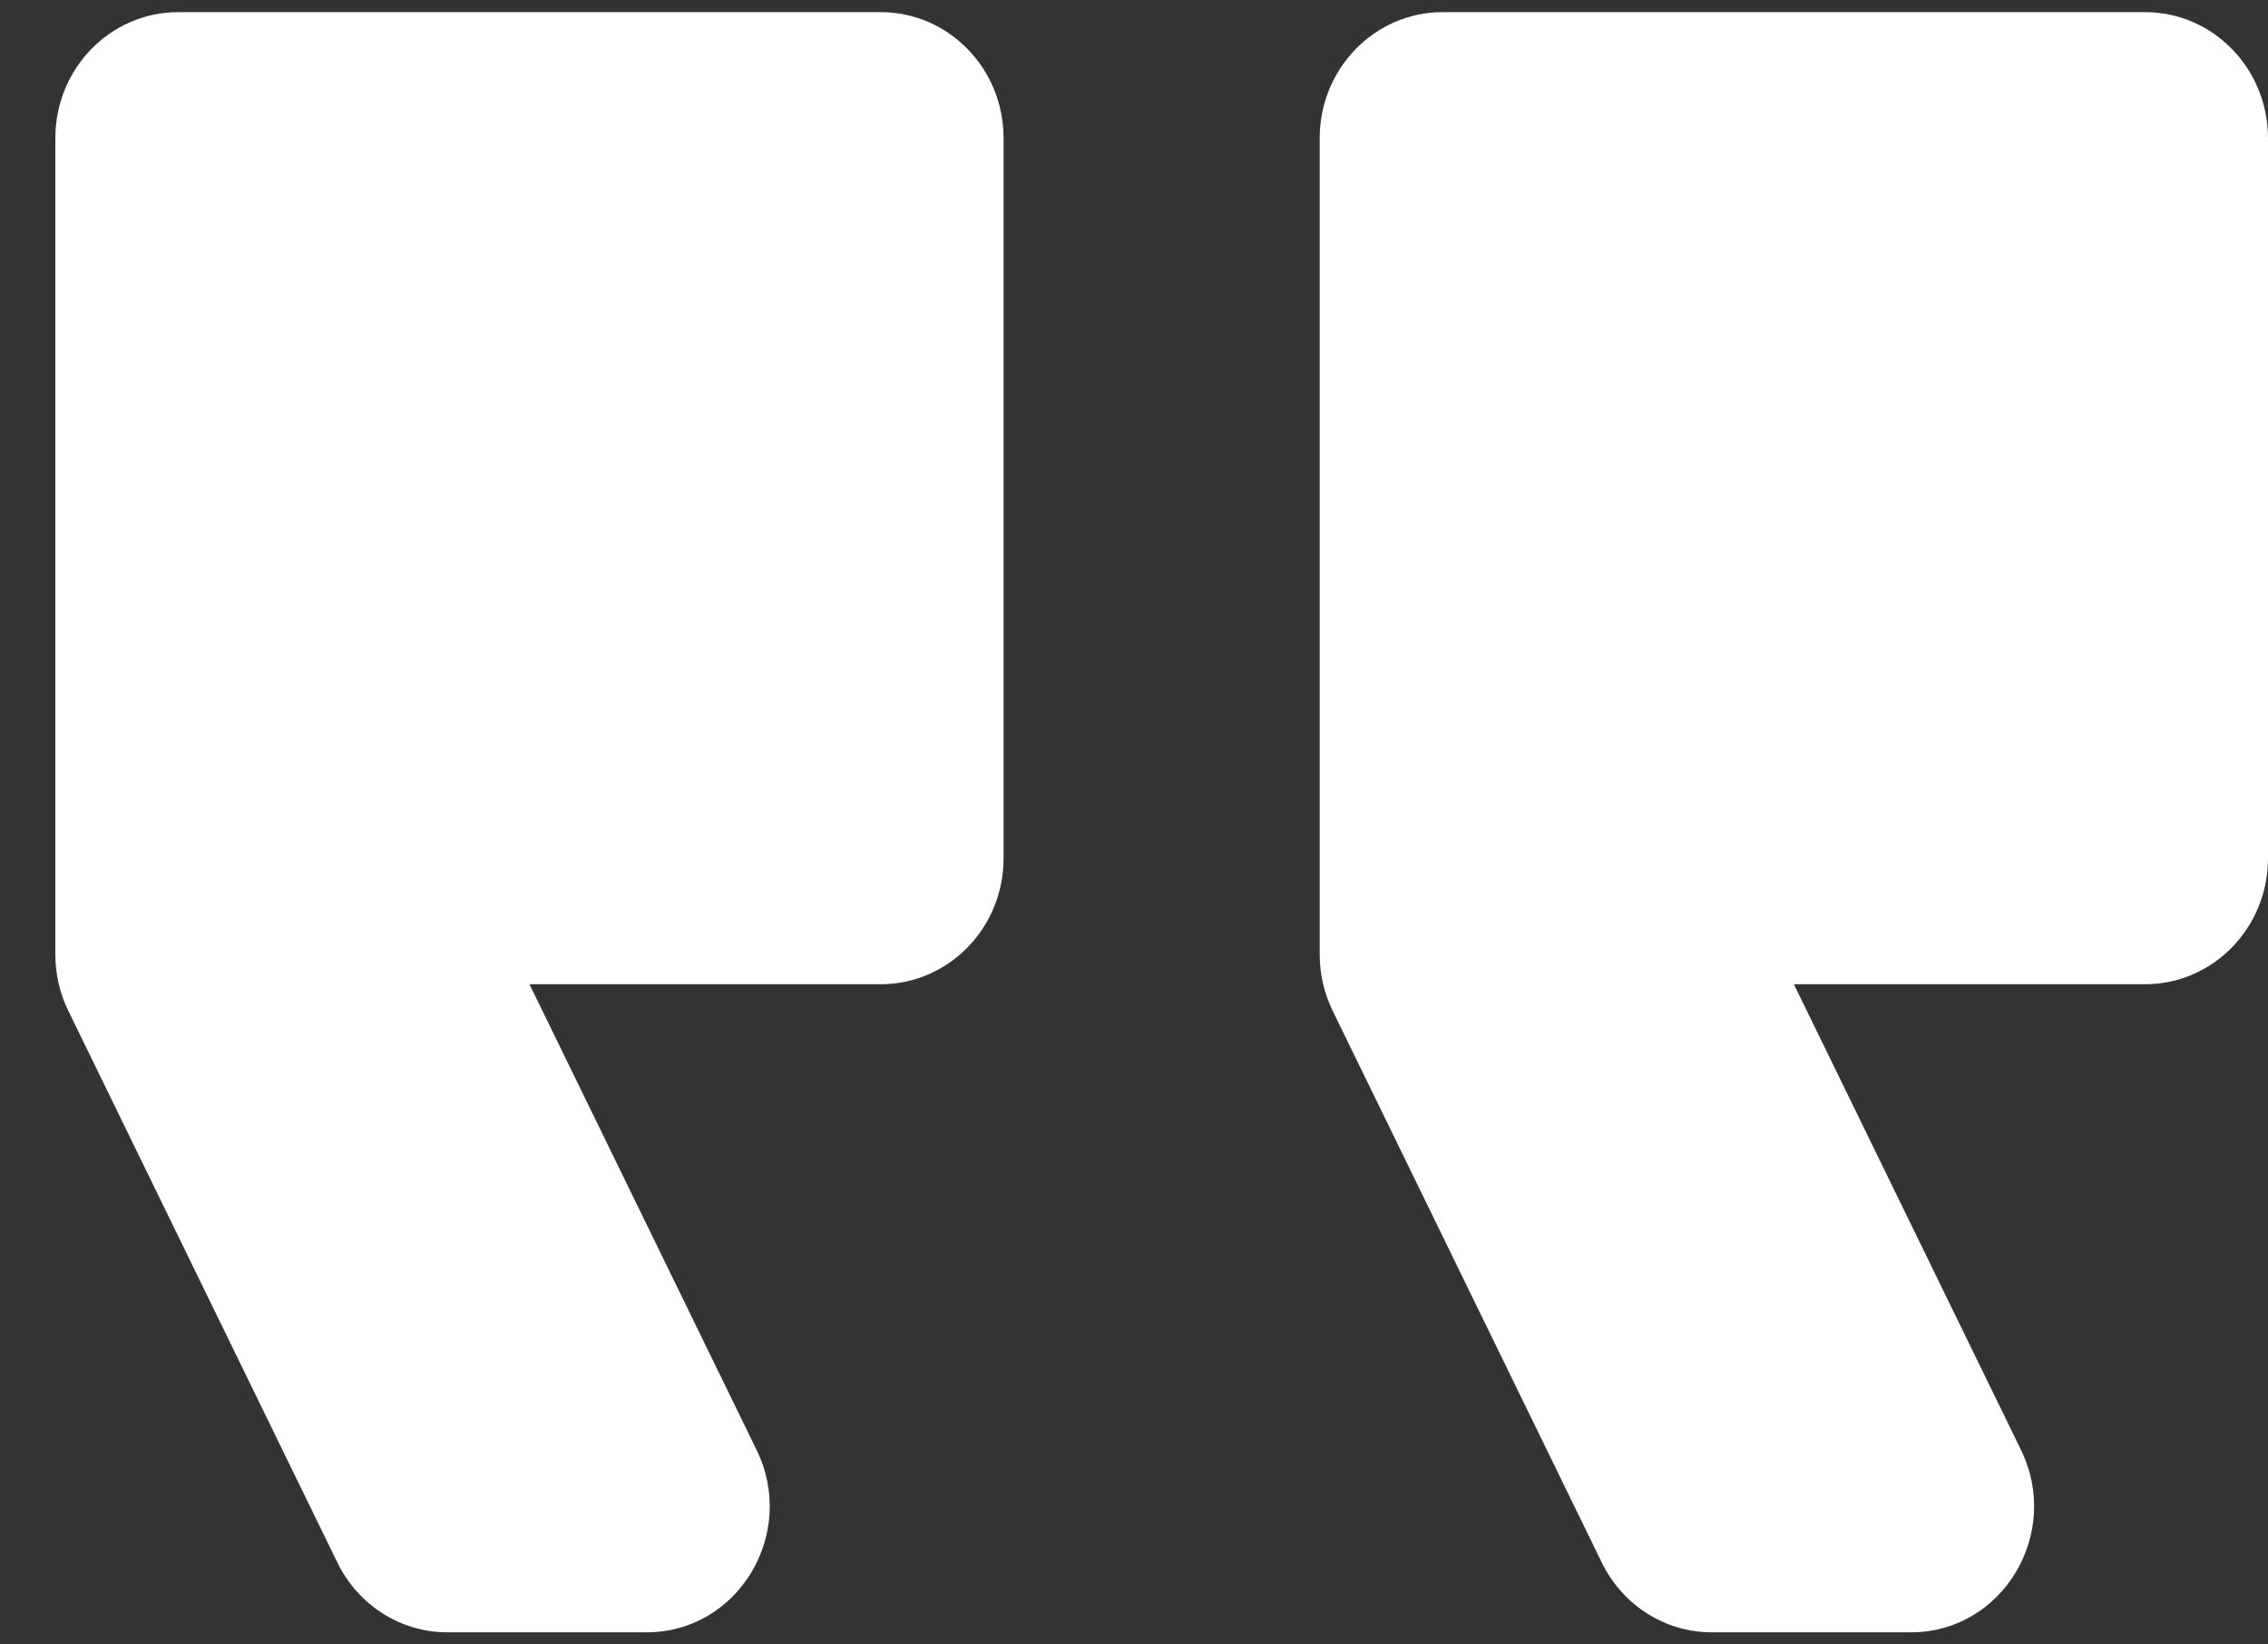 <svg width="40" height="29" viewBox="0 0 40 29" fill="none" xmlns="http://www.w3.org/2000/svg">
<rect x="0" y="0" width="40" height="29" fill="#333333" stroke="none"/>
<path d="M40 15.135C40 16.362 39.029 17.357 37.832 17.357H31.638L35.644 25.57C36.364 27.047 35.316 28.786 33.705 28.786H30.19C29.369 28.786 28.618 28.31 28.251 27.557L23.504 17.826C23.354 17.518 23.275 17.178 23.275 16.833V2.437C23.275 1.209 24.246 0.214 25.443 0.214H37.832C39.029 0.214 40 1.209 40 2.437V15.135Z" fill="white"/>
<path d="M15.532 0.214C16.73 0.214 17.7 1.209 17.7 2.437V15.135C17.7 16.362 16.73 17.357 15.532 17.357H9.338L13.344 25.57C14.065 27.047 13.017 28.786 11.405 28.786H7.89C7.069 28.786 6.319 28.31 5.951 27.557L1.205 17.826C1.054 17.518 0.976 17.178 0.976 16.833V2.437C0.976 1.209 1.946 0.214 3.144 0.214H15.532Z" fill="white"/>
</svg>
